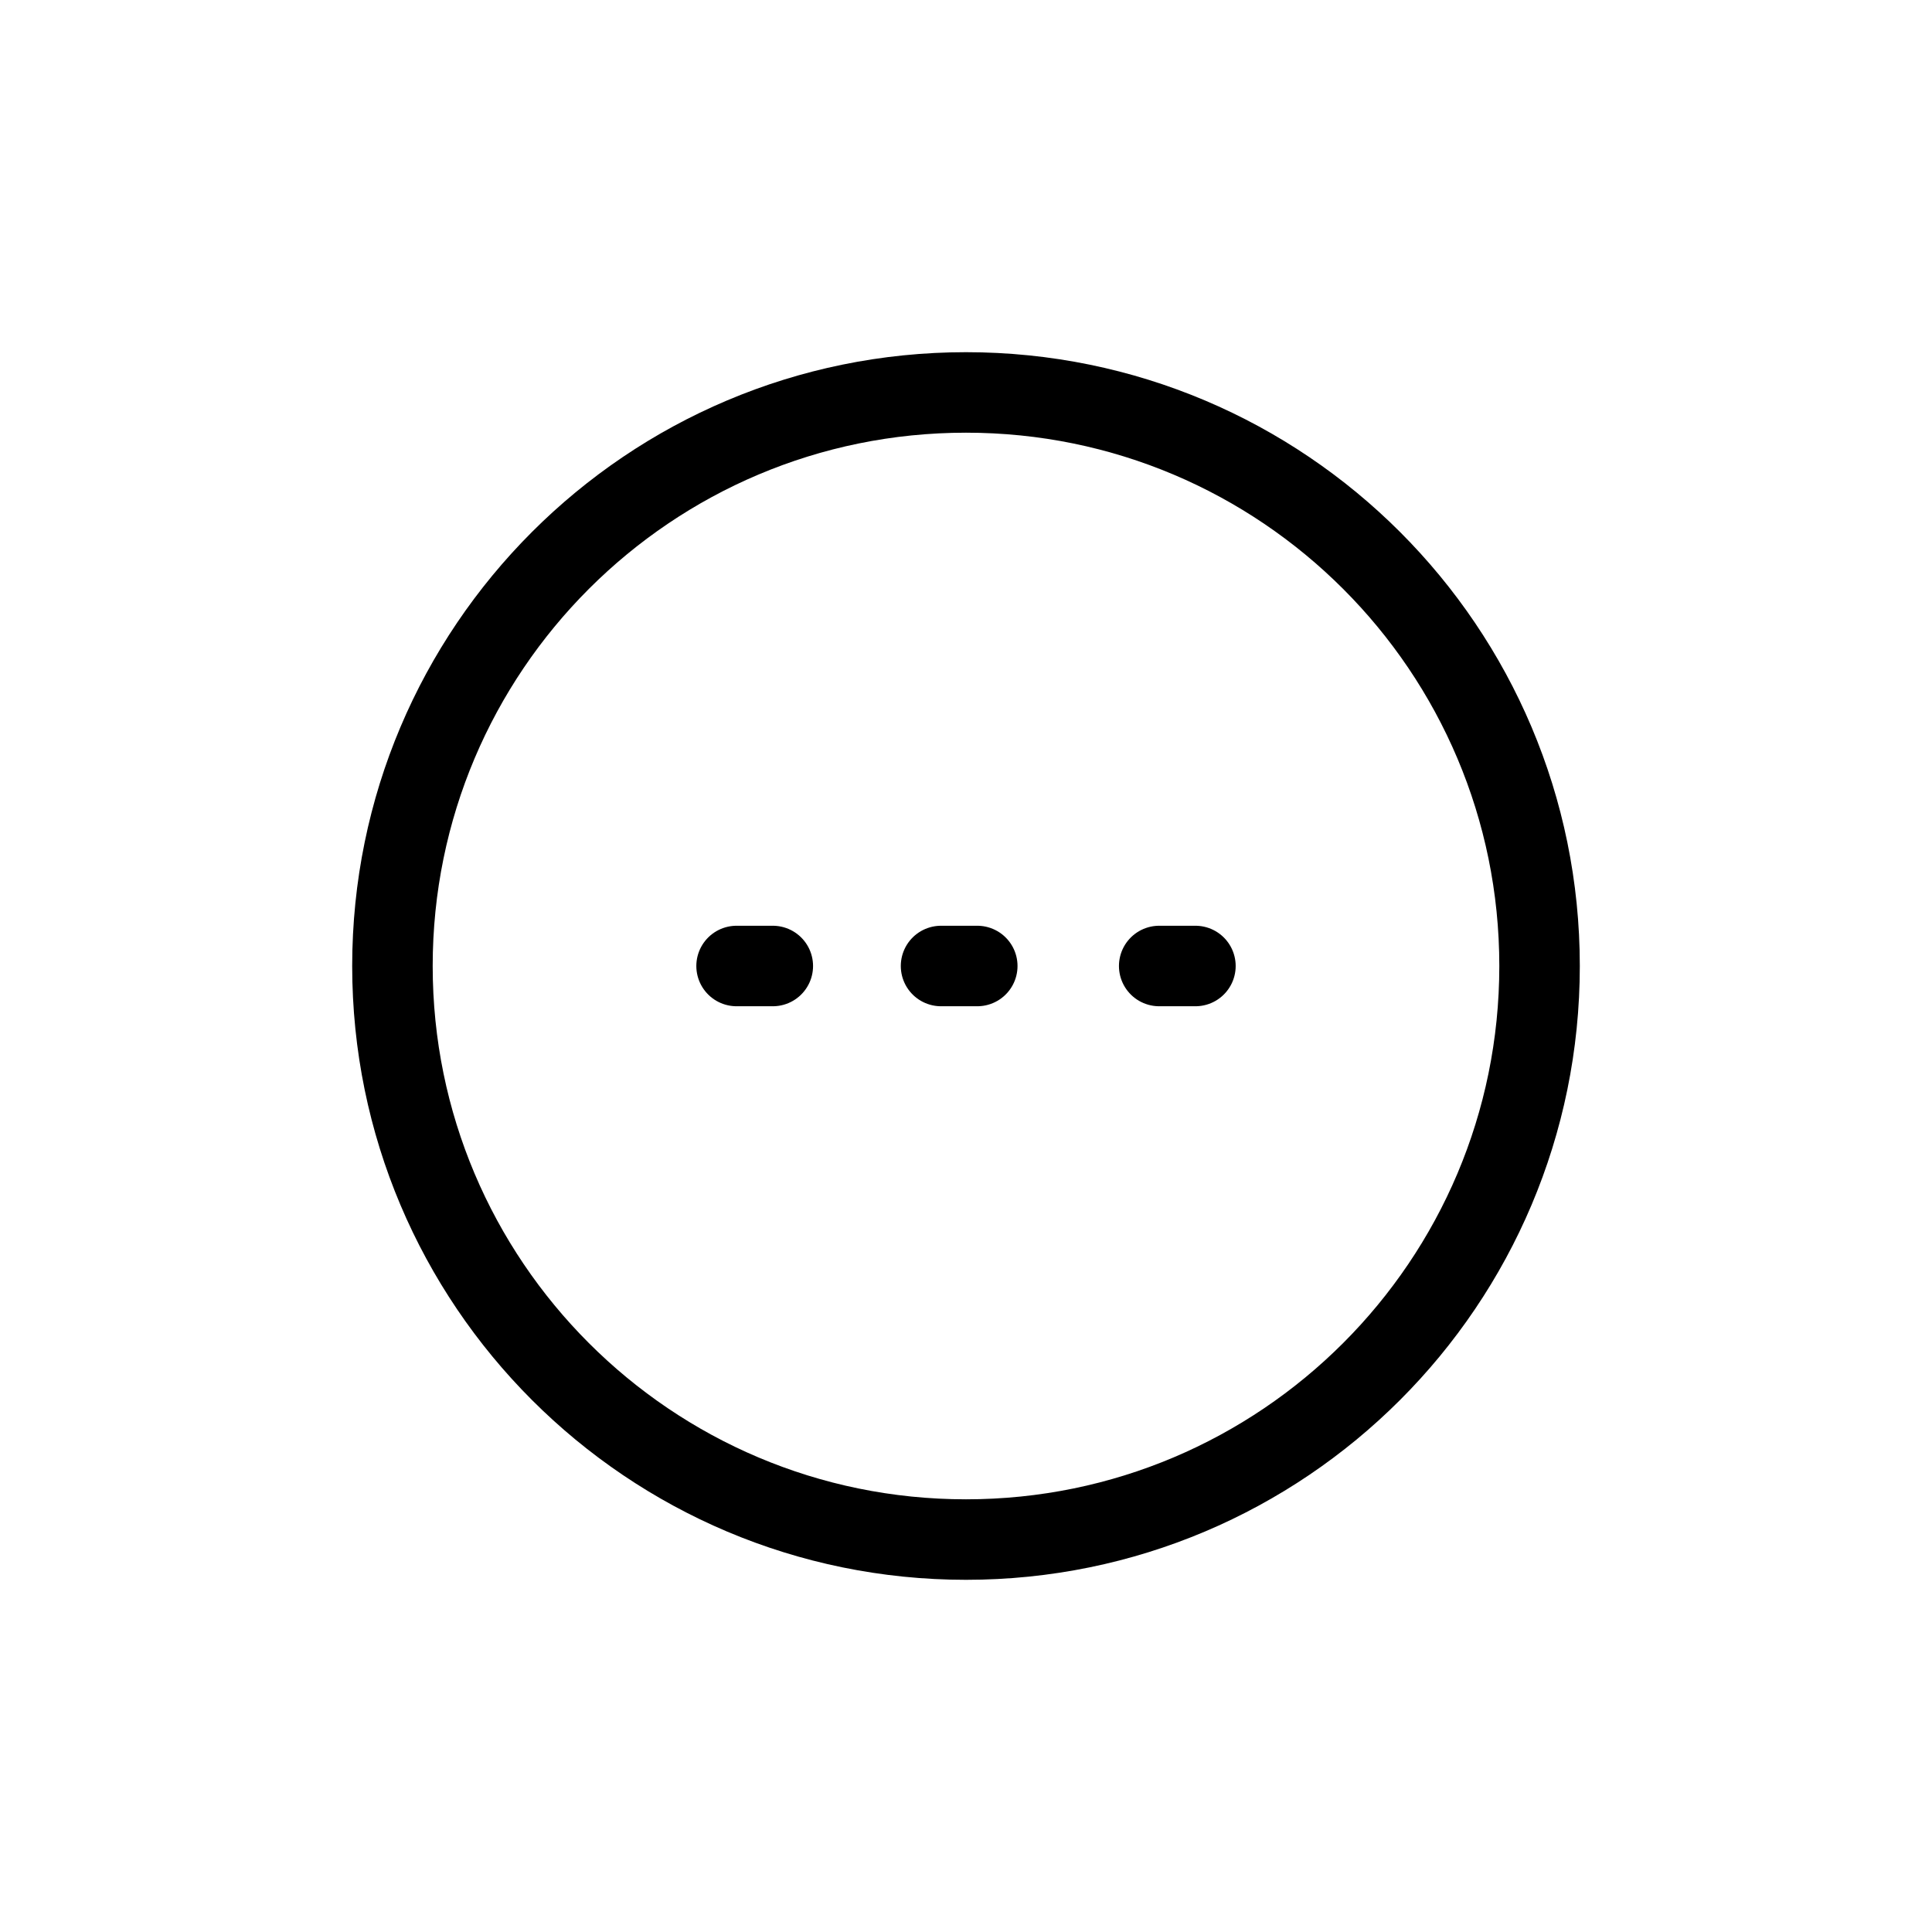<svg width="24" height="24" viewBox="0 0 24 24" fill="none" xmlns="http://www.w3.org/2000/svg">
<path d="M19.125 12C19.125 15.935 15.935 19.125 12 19.125C8.065 19.125 4.875 15.935 4.875 12C4.875 8.065 8.065 4.875 12 4.875C15.935 4.875 19.125 8.065 19.125 12Z" stroke="black"/>
<path d="M9.6 12H9.15M12.14 12C11.813 12 11.69 12 11.69 12M14.85 12H14.4" stroke="black" stroke-linecap="round"/>
</svg>
